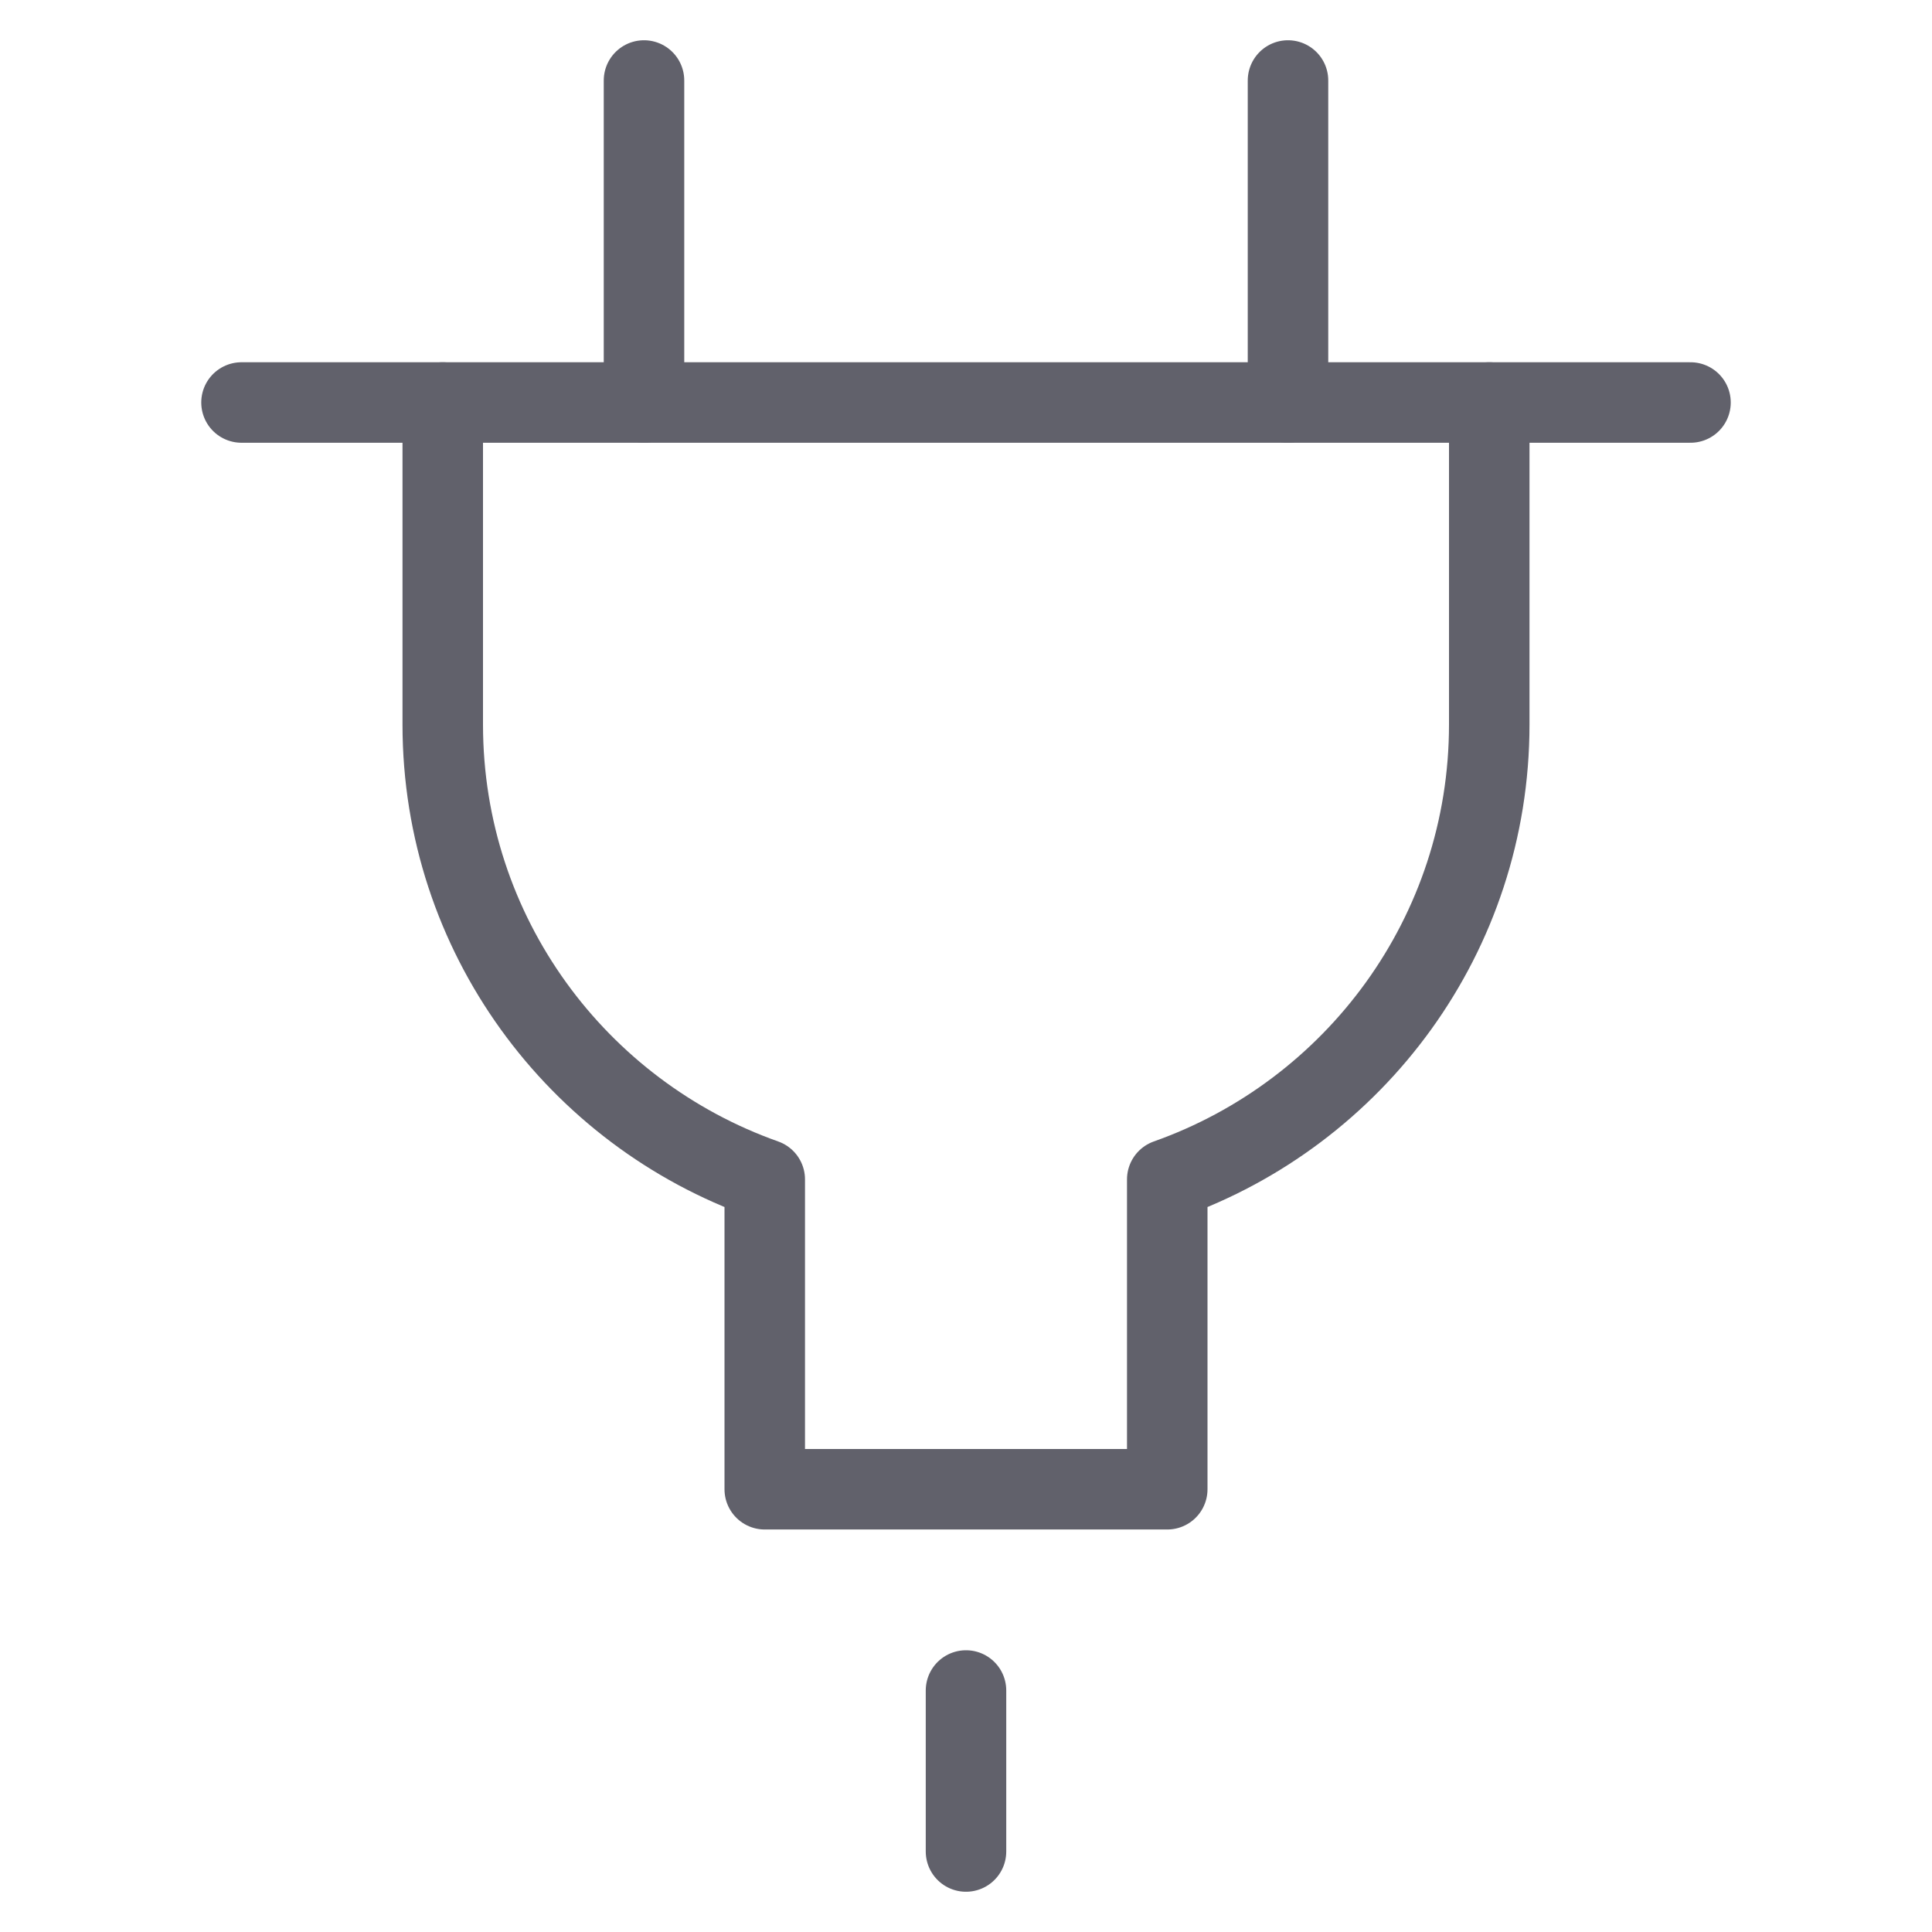<svg xmlns="http://www.w3.org/2000/svg" height="48" width="48" viewBox="0 0 48 48"><title>plug 5</title><g stroke-linecap="round" fill="#61616b" stroke-linejoin="round" class="nc-icon-wrapper"><path fill="none" stroke="#61616b" stroke-width="2" d="M11,10v8 c0,5.223,3.342,9.653,8,11.302V37h10v-7.698c4.658-1.649,8-6.08,8-11.302v-8"></path> <line fill="none" stroke="#61616b" stroke-width="2" x1="16" y1="10" x2="16" y2="2"></line> <line fill="none" stroke="#61616b" stroke-width="2" x1="32" y1="10" x2="32" y2="2"></line> <line data-color="color-2" fill="none" stroke="#61616b" stroke-width="2" x1="24" y1="42" x2="24" y2="46"></line> <line fill="none" stroke="#61616b" stroke-width="2" x1="6" y1="10" x2="42" y2="10"></line></g></svg>